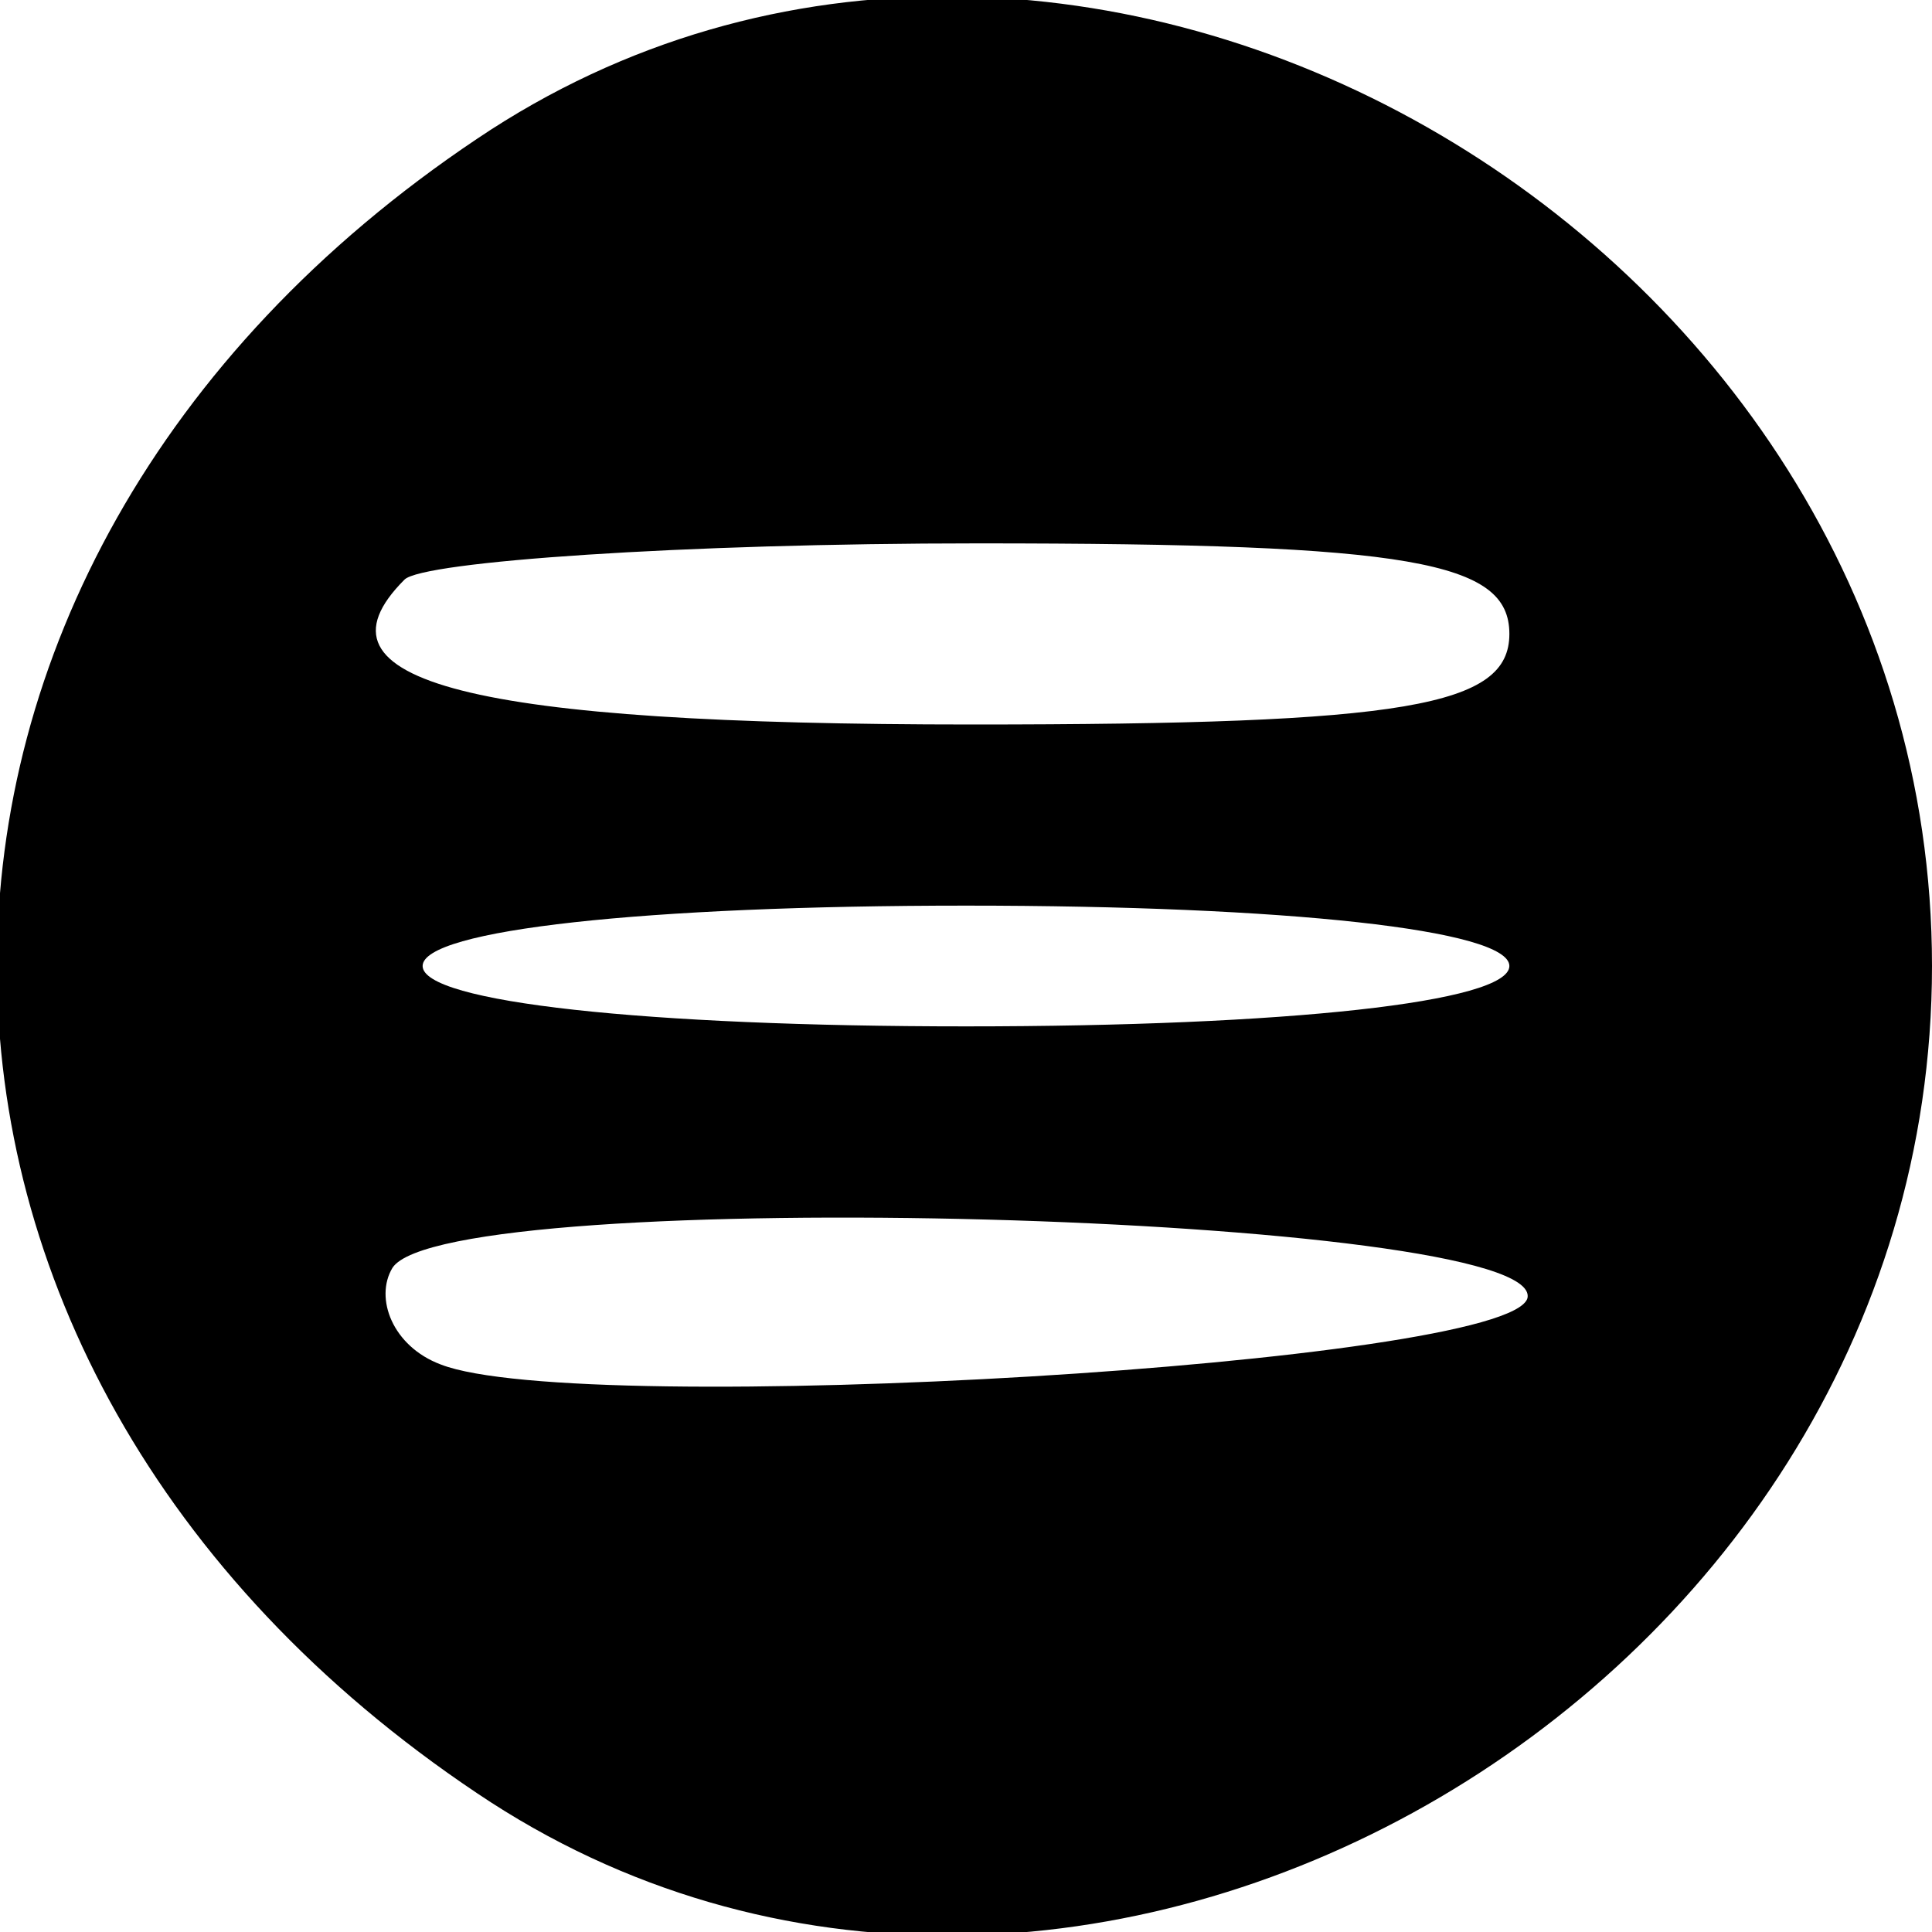 <?xml version="1.0" standalone="no"?>
<!DOCTYPE svg PUBLIC "-//W3C//DTD SVG 20010904//EN"
 "http://www.w3.org/TR/2001/REC-SVG-20010904/DTD/svg10.dtd">
<svg version="1.0" xmlns="http://www.w3.org/2000/svg"
 width="32pt" height="32pt" viewBox="0 0 32 32"
 preserveAspectRatio="xMidYMid meet">

<g transform="translate(0,32) scale(0.1,-0.1)"
fill="#000000" stroke="none">
<path d="M79 297 c-106 -71 -106 -203 0 -274 98 -66 241 15 241 137 0 122
-143 203 -241 137z m171 -82 c0 -12 -17 -15 -89 -15 -83 0 -111 7 -94 24 3 3
46 6 95 6 72 0 88 -3 88 -15z m0 -55 c0 -6 -37 -10 -90 -10 -53 0 -90 4 -90
10 0 6 37 10 90 10 53 0 90 -4 90 -10z m3 -55 c-3 -11 -157 -20 -180 -11 -8 3
-11 11 -8 16 9 14 191 9 188 -5z"/>
</g>
</svg>
